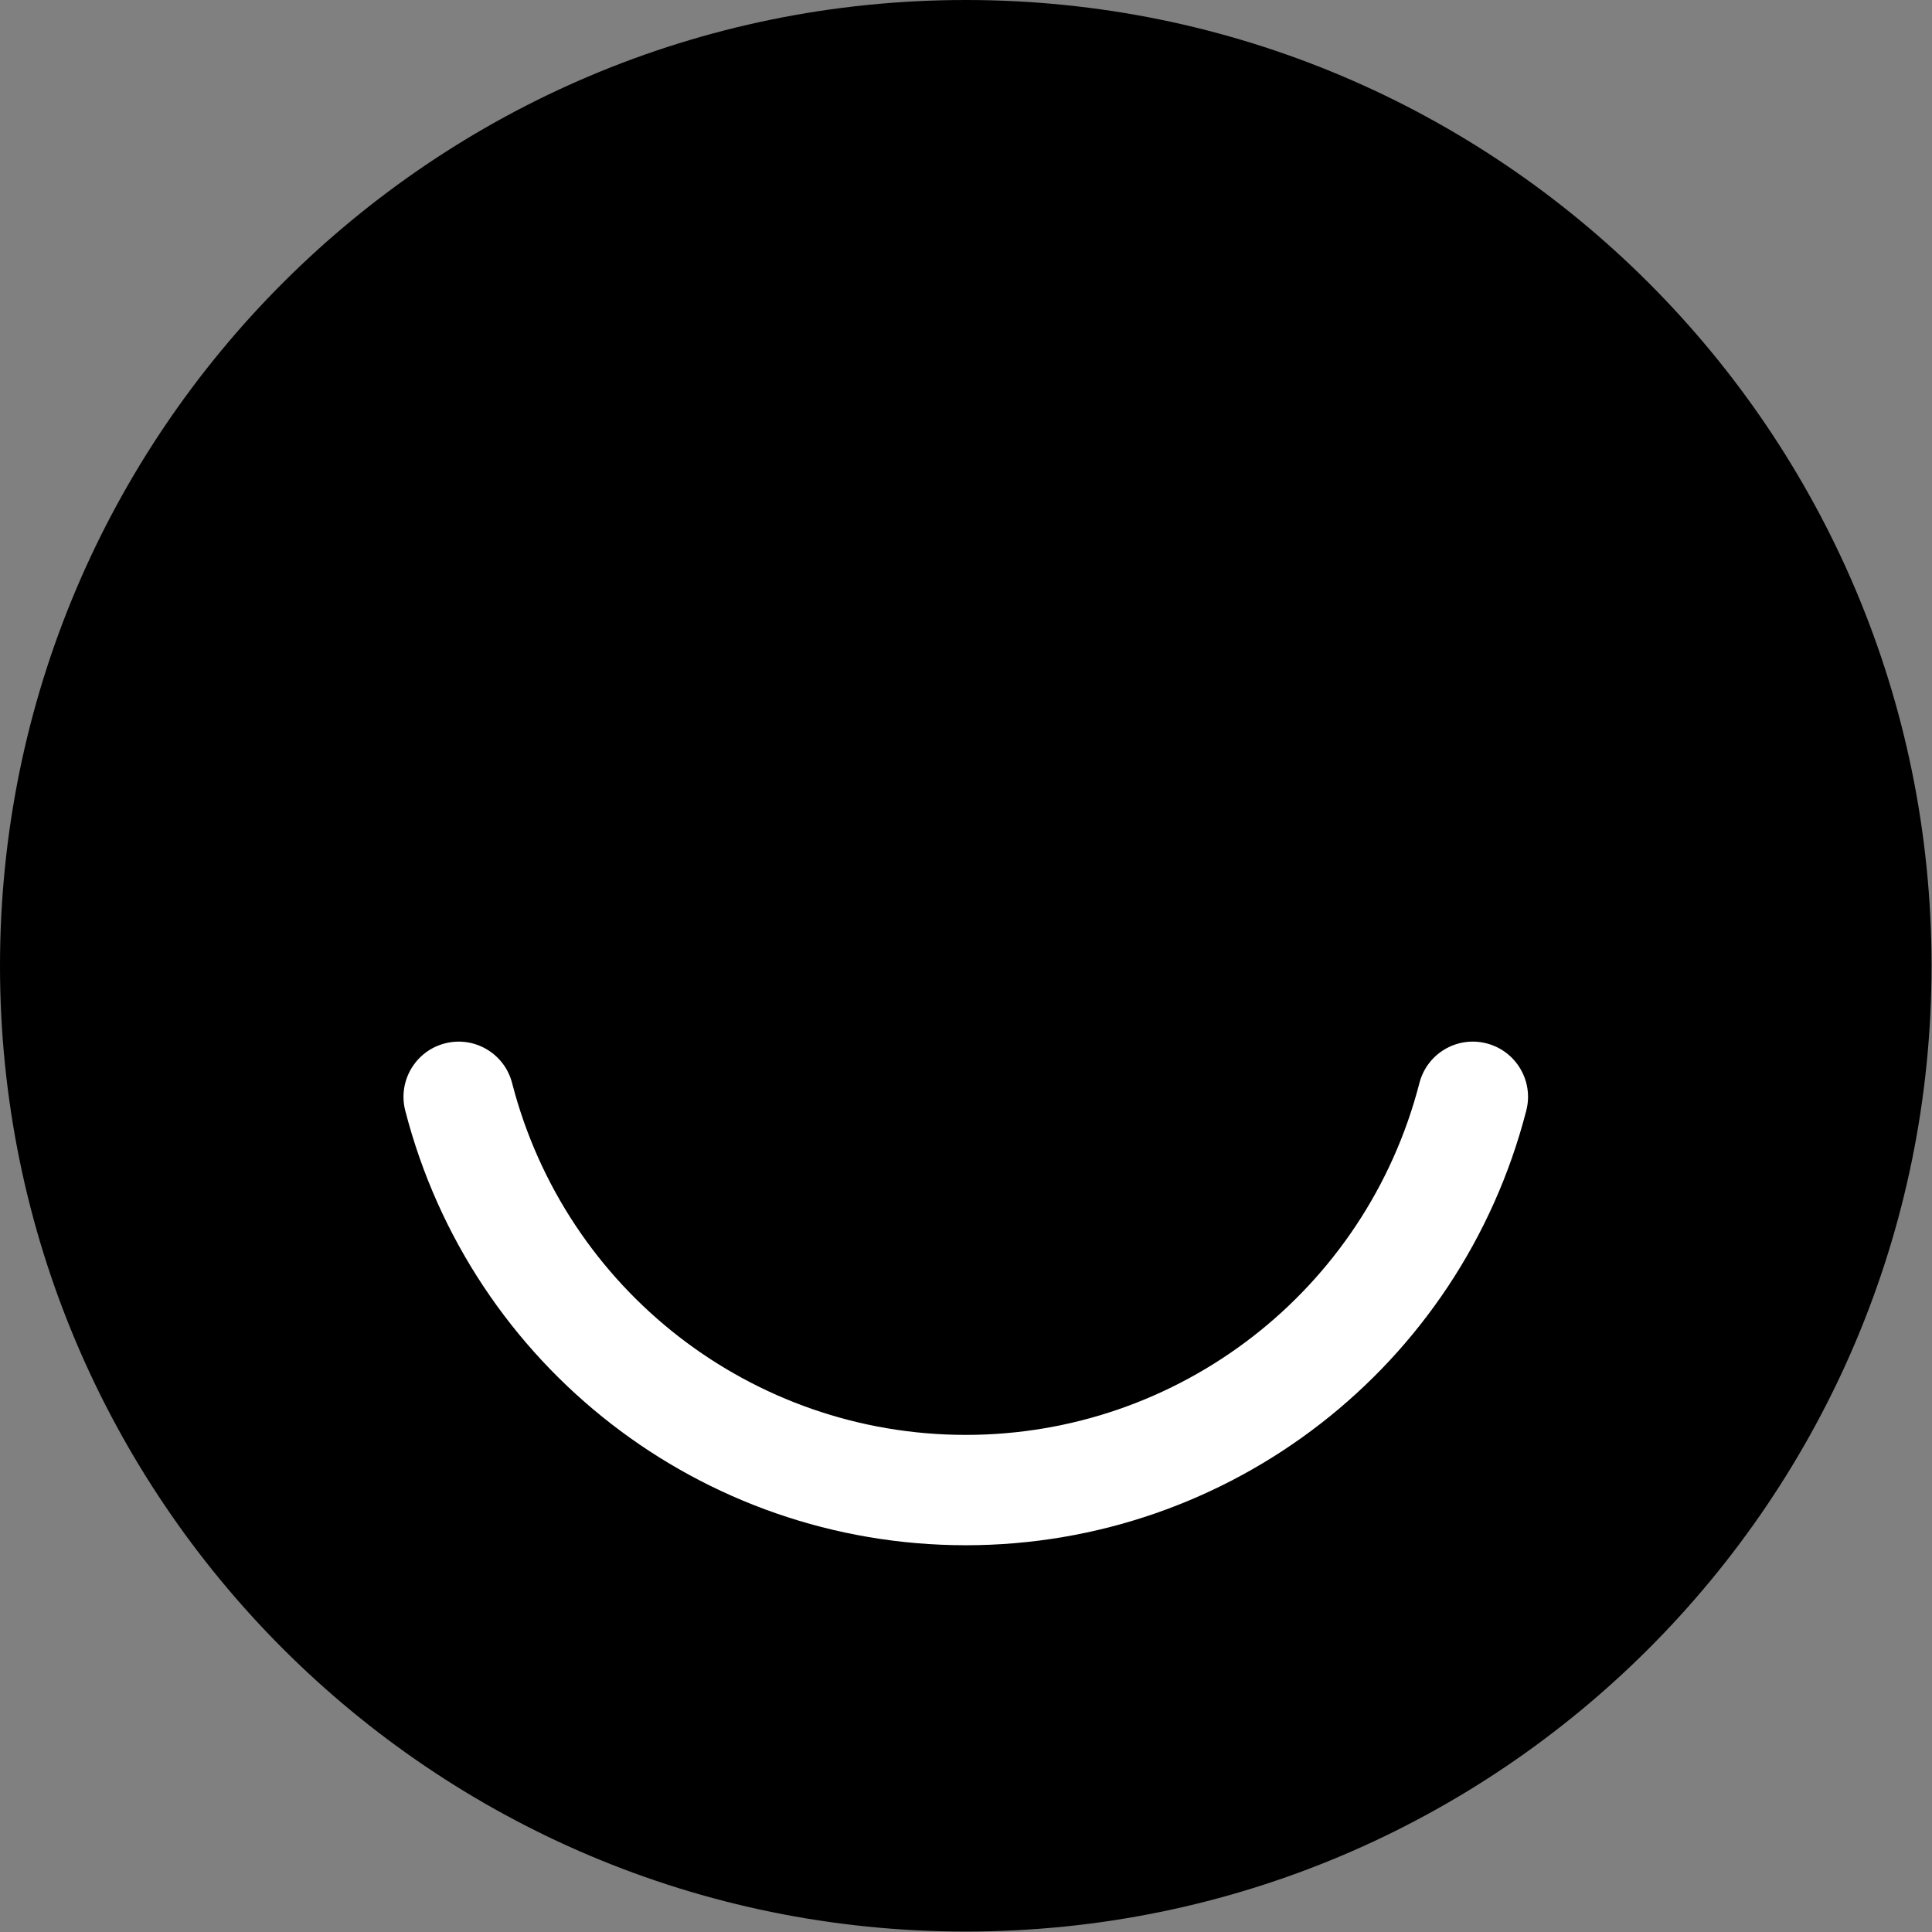 <?xml version="1.0" encoding="UTF-8" standalone="no"?>
<!DOCTYPE svg PUBLIC "-//W3C//DTD SVG 1.1//EN" "http://www.w3.org/Graphics/SVG/1.1/DTD/svg11.dtd">
<svg class="svg-icon" width="16" height="16" viewBox="0 0 2134 2134" version="1.1" xmlns="http://www.w3.org/2000/svg" xmlns:xlink="http://www.w3.org/1999/xlink" xml:space="preserve" xmlns:serif="http://www.serif.com/" style="fill-rule:evenodd;clip-rule:evenodd;stroke-linejoin:round;stroke-miterlimit:2;">
    <rect x="0" y="0" width="2134" height="2134" fill="#808080" stroke="none"/>
    <g transform="matrix(4.167,0,0,4.167,0,0)">
        <path d="M512,256C512,397.384 397.38,512 256,512C114.612,512 0,397.384 0,256C0,114.615 114.612,0 256,0C397.38,0 512,114.615 512,256Z" style="fill-rule:nonzero;"/>
        <path d="M256,409.601C186.015,409.601 124.912,362.231 107.42,294.394C105.404,286.577 110.112,278.593 117.929,276.575C125.762,274.551 133.729,279.268 135.746,287.093C149.913,341.997 199.356,380.35 256,380.35C312.635,380.35 362.087,341.997 376.246,287.093C378.262,279.268 386.221,274.542 394.063,276.575C401.888,278.593 406.596,286.577 404.571,294.394C387.079,362.231 325.986,409.601 256,409.601Z" style="fill:white;fill-rule:nonzero;"/>
    </g>
</svg>
